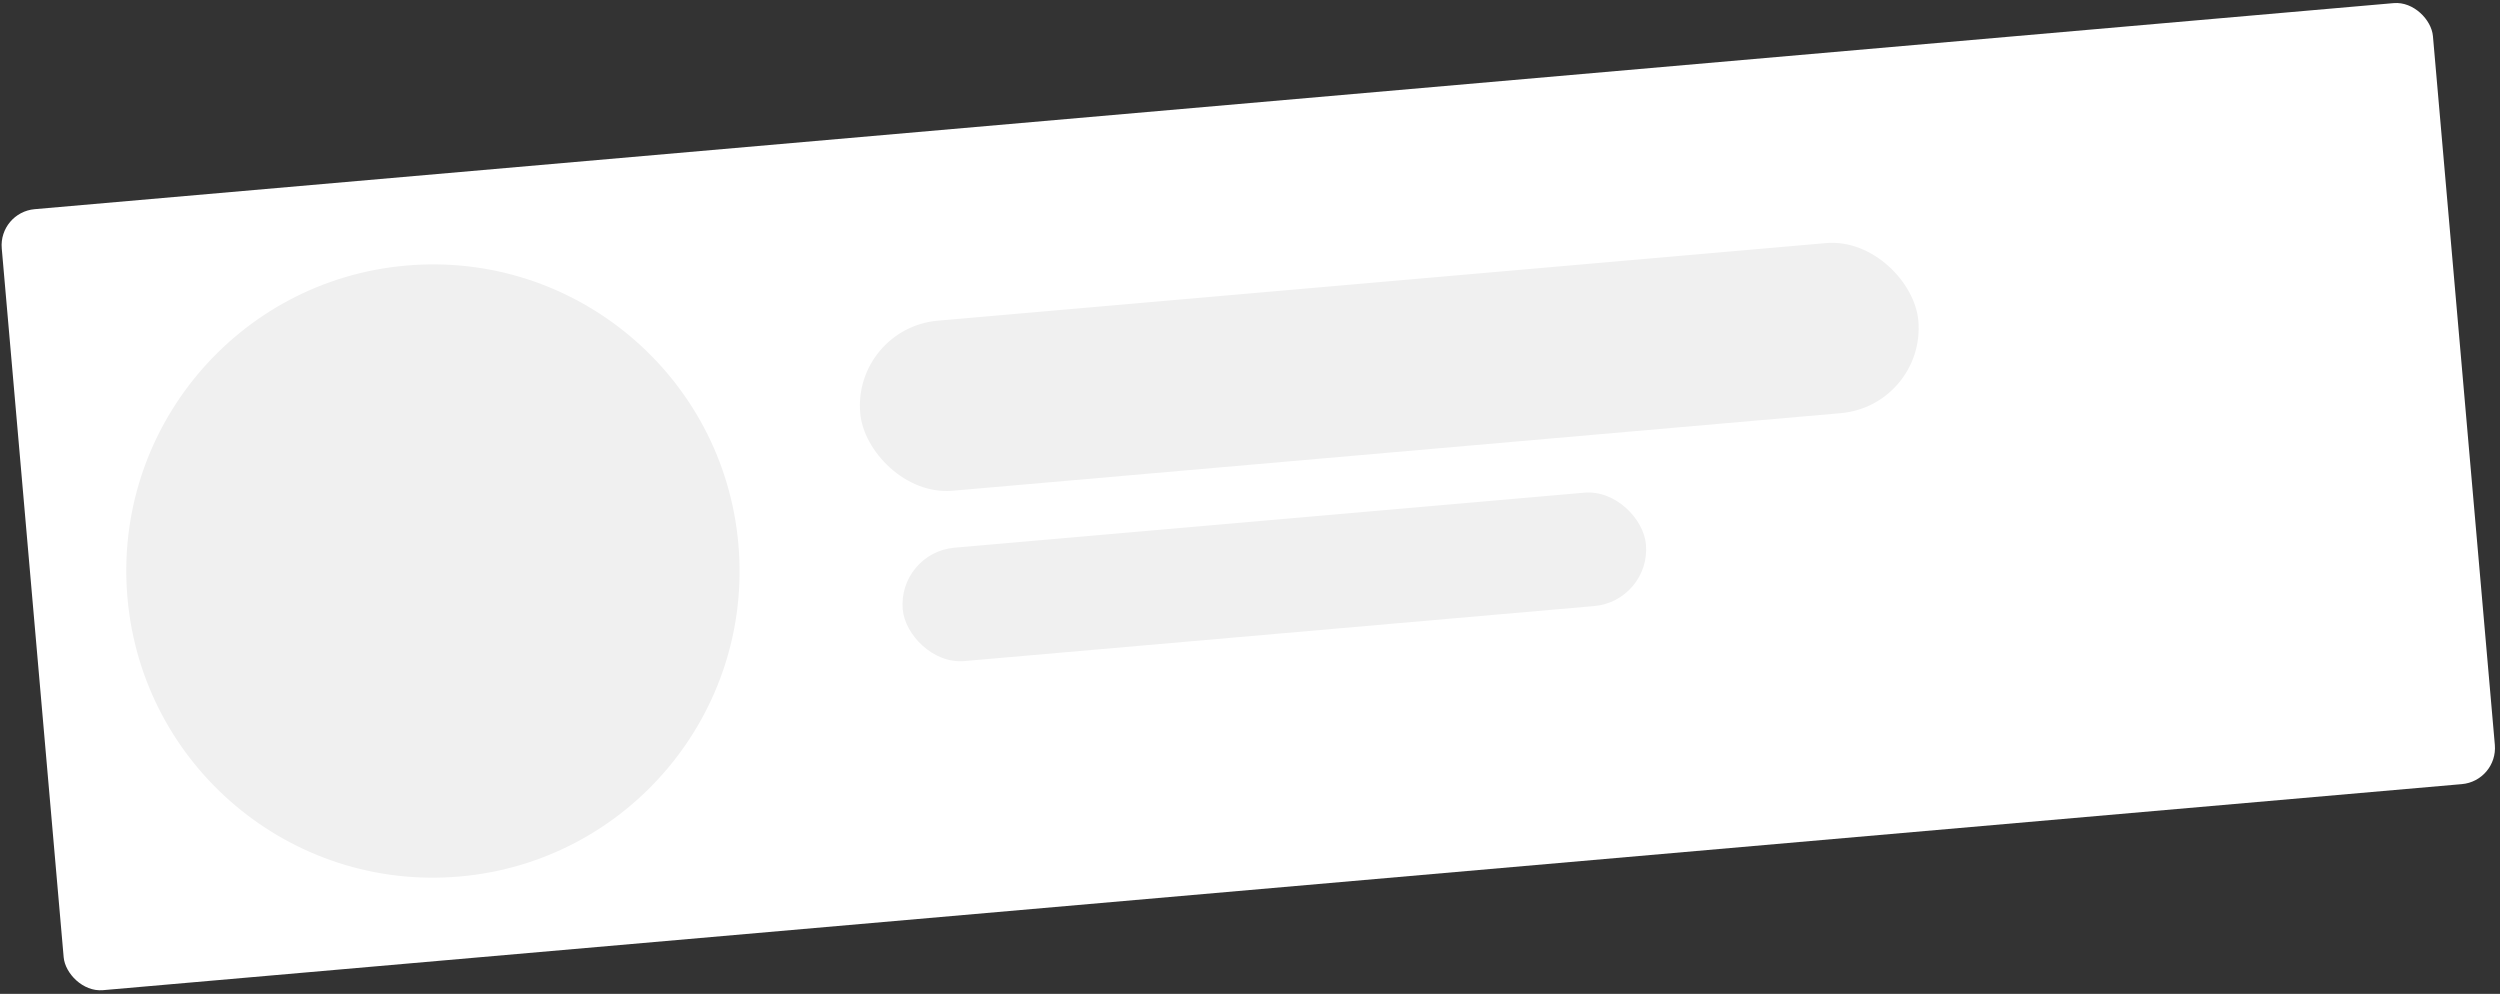 <svg xmlns="http://www.w3.org/2000/svg" width="344.834" height="137.092" viewBox="0 0 344.834 137.092">
  <rect x="0" y="0" width="344.834" height="137.092" fill="#333333" stroke="none"/>
  <defs>
    <style>
      .cls-1 {
        fill: #fff;
      }

      .cls-2 {
        fill: #f0f0f0;
      }
    </style>
  </defs>
  <g id="Groupe_32" data-name="Groupe 32" transform="matrix(0.996, -0.087, 0.087, 0.996, -519.284, -593.768)">
    <rect id="Rectangle_1099" data-name="Rectangle 1099" class="cls-1" width="336.688" height="108.159" rx="5" transform="translate(463 666)"/>
    <circle id="Ellipse_21" data-name="Ellipse 21" class="cls-2" cx="42.304" cy="42.304" r="42.304" transform="translate(476.084 678.211)"/>
    <rect id="Rectangle_1100" data-name="Rectangle 1100" class="cls-2" width="146.538" height="23.551" rx="11.775" transform="translate(579.009 692.167)"/>
    <rect id="Rectangle_1101" data-name="Rectangle 1101" class="cls-2" width="102.925" height="15.7" rx="7.85" transform="translate(582.498 723.568)"/>
  </g>
</svg>
